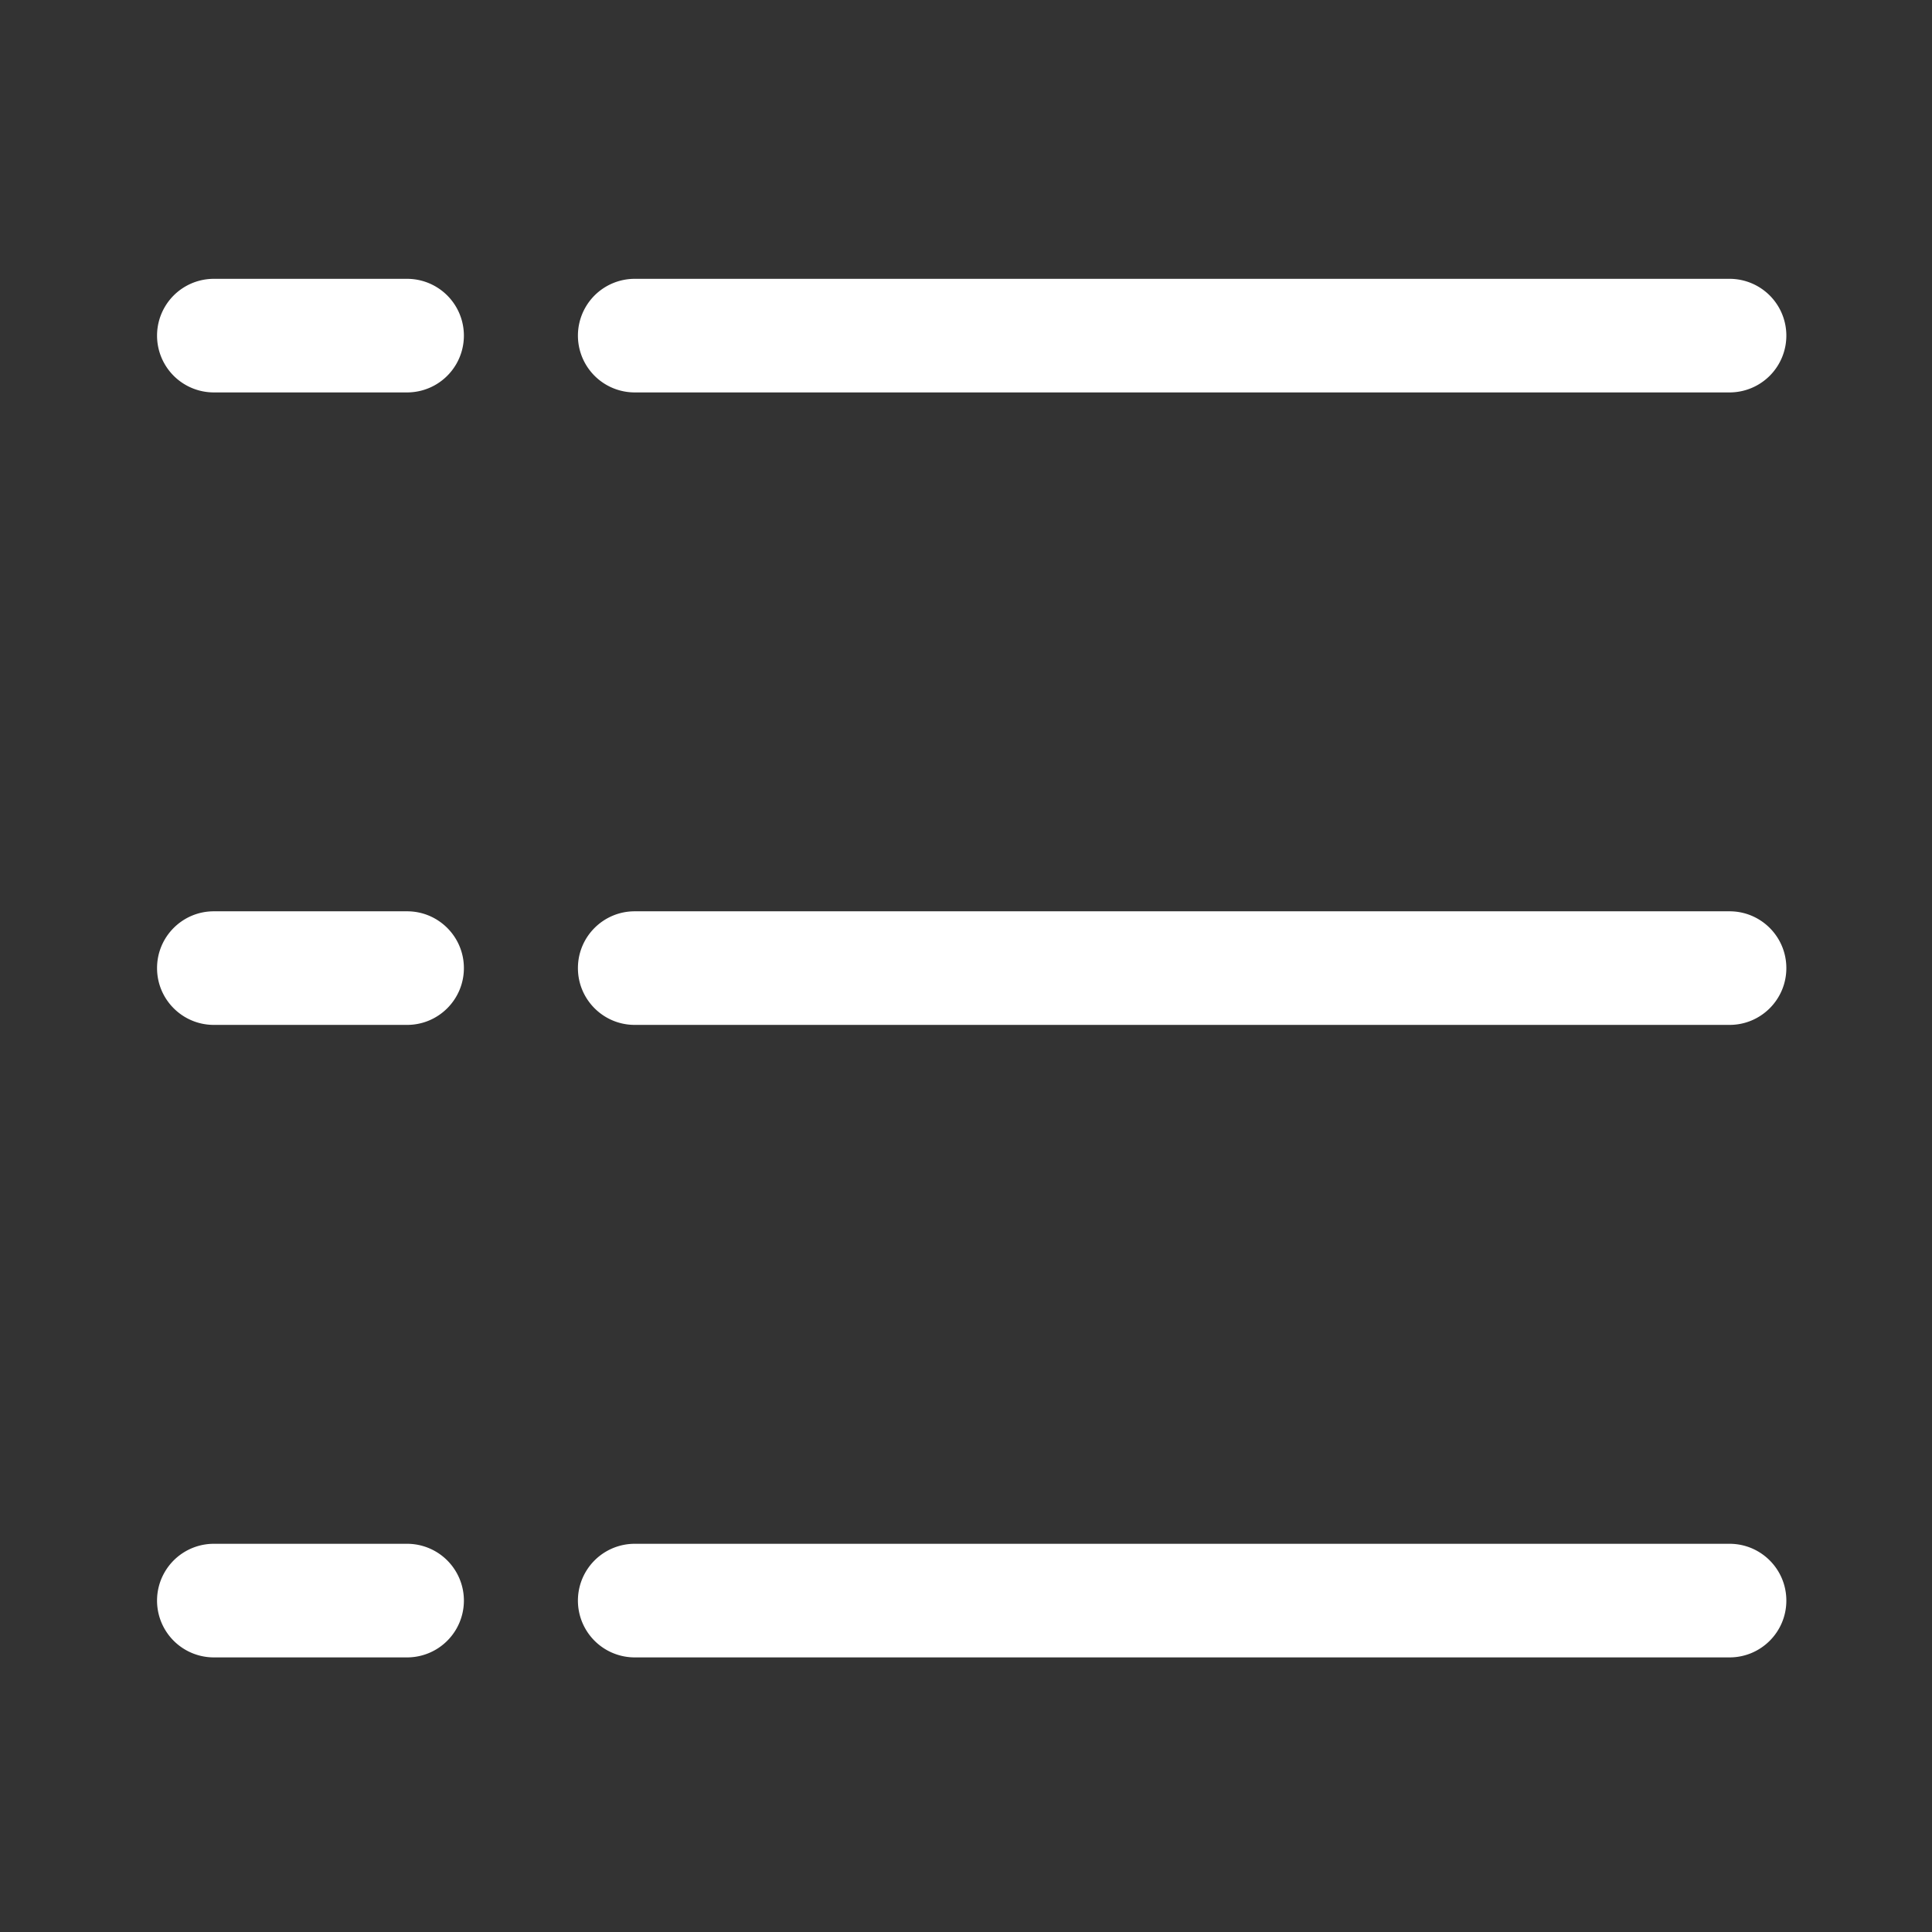 <?xml version="1.0" standalone="no"?><!DOCTYPE svg PUBLIC "-//W3C//DTD SVG 1.1//EN" "http://www.w3.org/Graphics/SVG/1.1/DTD/svg11.dtd"><svg class="icon" width="128px" height="128.00px" viewBox="0 0 1024 1024" version="1.1" xmlns="http://www.w3.org/2000/svg"><rect x="0" y="0" width="1024" height="1024" fill="#333333" stroke="none"/><path fill="#ffffff" d="M916.696 207.992H336.416a30.104 30.104 0 0 1 0-60.208h580.28a30.096 30.096 0 0 1 30.104 30.104 30.096 30.096 0 0 1-30.104 30.104zM916.696 543.216H336.416c-16.624 0-30.104-13.464-30.104-30.104s13.48-30.104 30.104-30.104h580.28c16.64 0 30.104 13.464 30.104 30.104s-13.464 30.104-30.104 30.104zM916.696 878.456H336.416a30.104 30.104 0 1 1 0-60.216h580.28c16.64 0 30.104 13.464 30.104 30.104s-13.464 30.112-30.104 30.112z"  /><path fill="#ffffff" d="M215.768 207.992H113.344a30.104 30.104 0 0 1 0-60.208h102.424a30.104 30.104 0 0 1 0 60.208zM215.768 543.216H113.344c-16.624 0-30.104-13.464-30.104-30.104s13.48-30.104 30.104-30.104h102.424c16.624 0 30.104 13.464 30.104 30.104s-13.48 30.104-30.104 30.104zM215.768 878.456H113.344a30.104 30.104 0 1 1 0-60.216h102.424a30.104 30.104 0 1 1 0 60.216z"  /></svg>